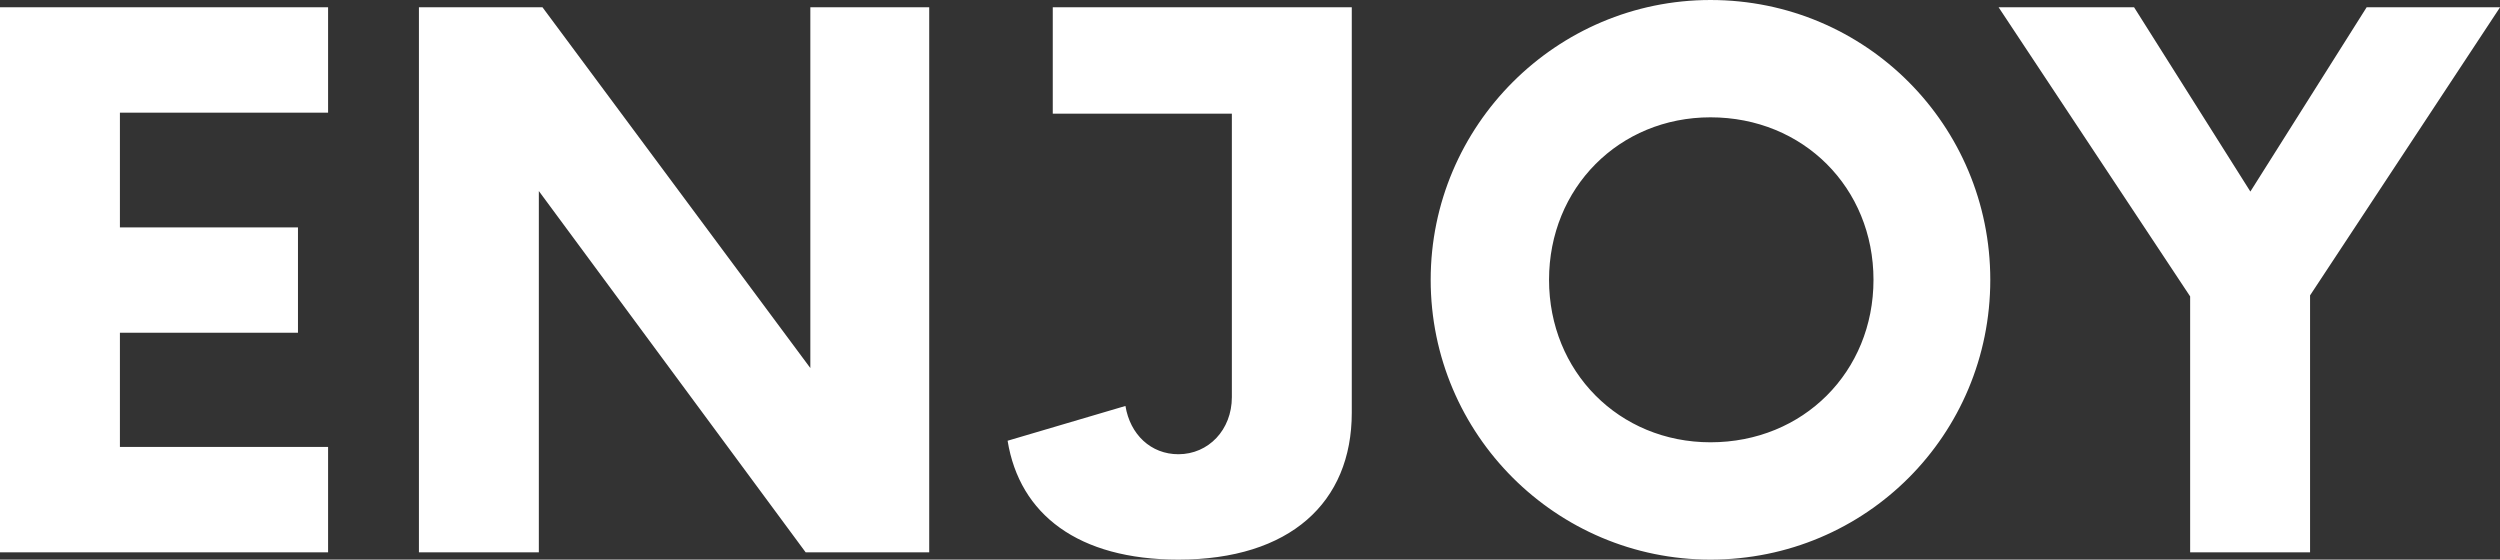 <svg data-v-423bf9ae="" xmlns="http://www.w3.org/2000/svg" viewBox="0 0 268.052 60" class="font"><rect x="0" y="0" width="268.052" height="60" fill="#333333" stroke="none"/><!----><!----><!----><g data-v-423bf9ae="" id="c0b8ae48-a847-41a7-8e49-f63c70fff651" fill="white" transform="matrix(5.566,0,0,5.566,-6.234,-10.909)"><path d="M7.44 4.13L7.44 2.10L1.12 2.10L1.12 12.60L7.44 12.60L7.44 10.57L3.43 10.57L3.43 8.37L6.86 8.37L6.86 6.34L3.43 6.34L3.43 4.13ZM16.73 2.10L16.73 9.05L11.57 2.10L9.19 2.10L9.19 12.60L11.50 12.60L11.50 5.64L16.64 12.60L19.02 12.60L19.02 2.10ZM27.16 2.10L21.40 2.10L21.40 4.15L24.85 4.15L24.85 9.61C24.85 10.24 24.40 10.71 23.82 10.71C23.29 10.71 22.89 10.33 22.80 9.78L20.53 10.45C20.76 11.87 21.89 12.74 23.82 12.74C25.97 12.74 27.16 11.64 27.16 9.91ZM34.07 12.74C37.07 12.74 39.46 10.33 39.46 7.35C39.46 4.38 37.07 1.96 34.07 1.96C31.10 1.96 28.68 4.38 28.68 7.35C28.68 10.33 31.10 12.74 34.07 12.74ZM34.07 10.48C32.31 10.48 30.96 9.12 30.96 7.35C30.96 5.58 32.31 4.22 34.07 4.22C35.86 4.22 37.21 5.58 37.21 7.35C37.21 9.12 35.86 10.48 34.07 10.48ZM49.28 2.10L46.71 2.10L44.47 5.65L42.23 2.10L39.62 2.10L43.31 7.67L43.31 12.60L45.62 12.60L45.62 7.65Z"></path></g><!----><!----></svg>